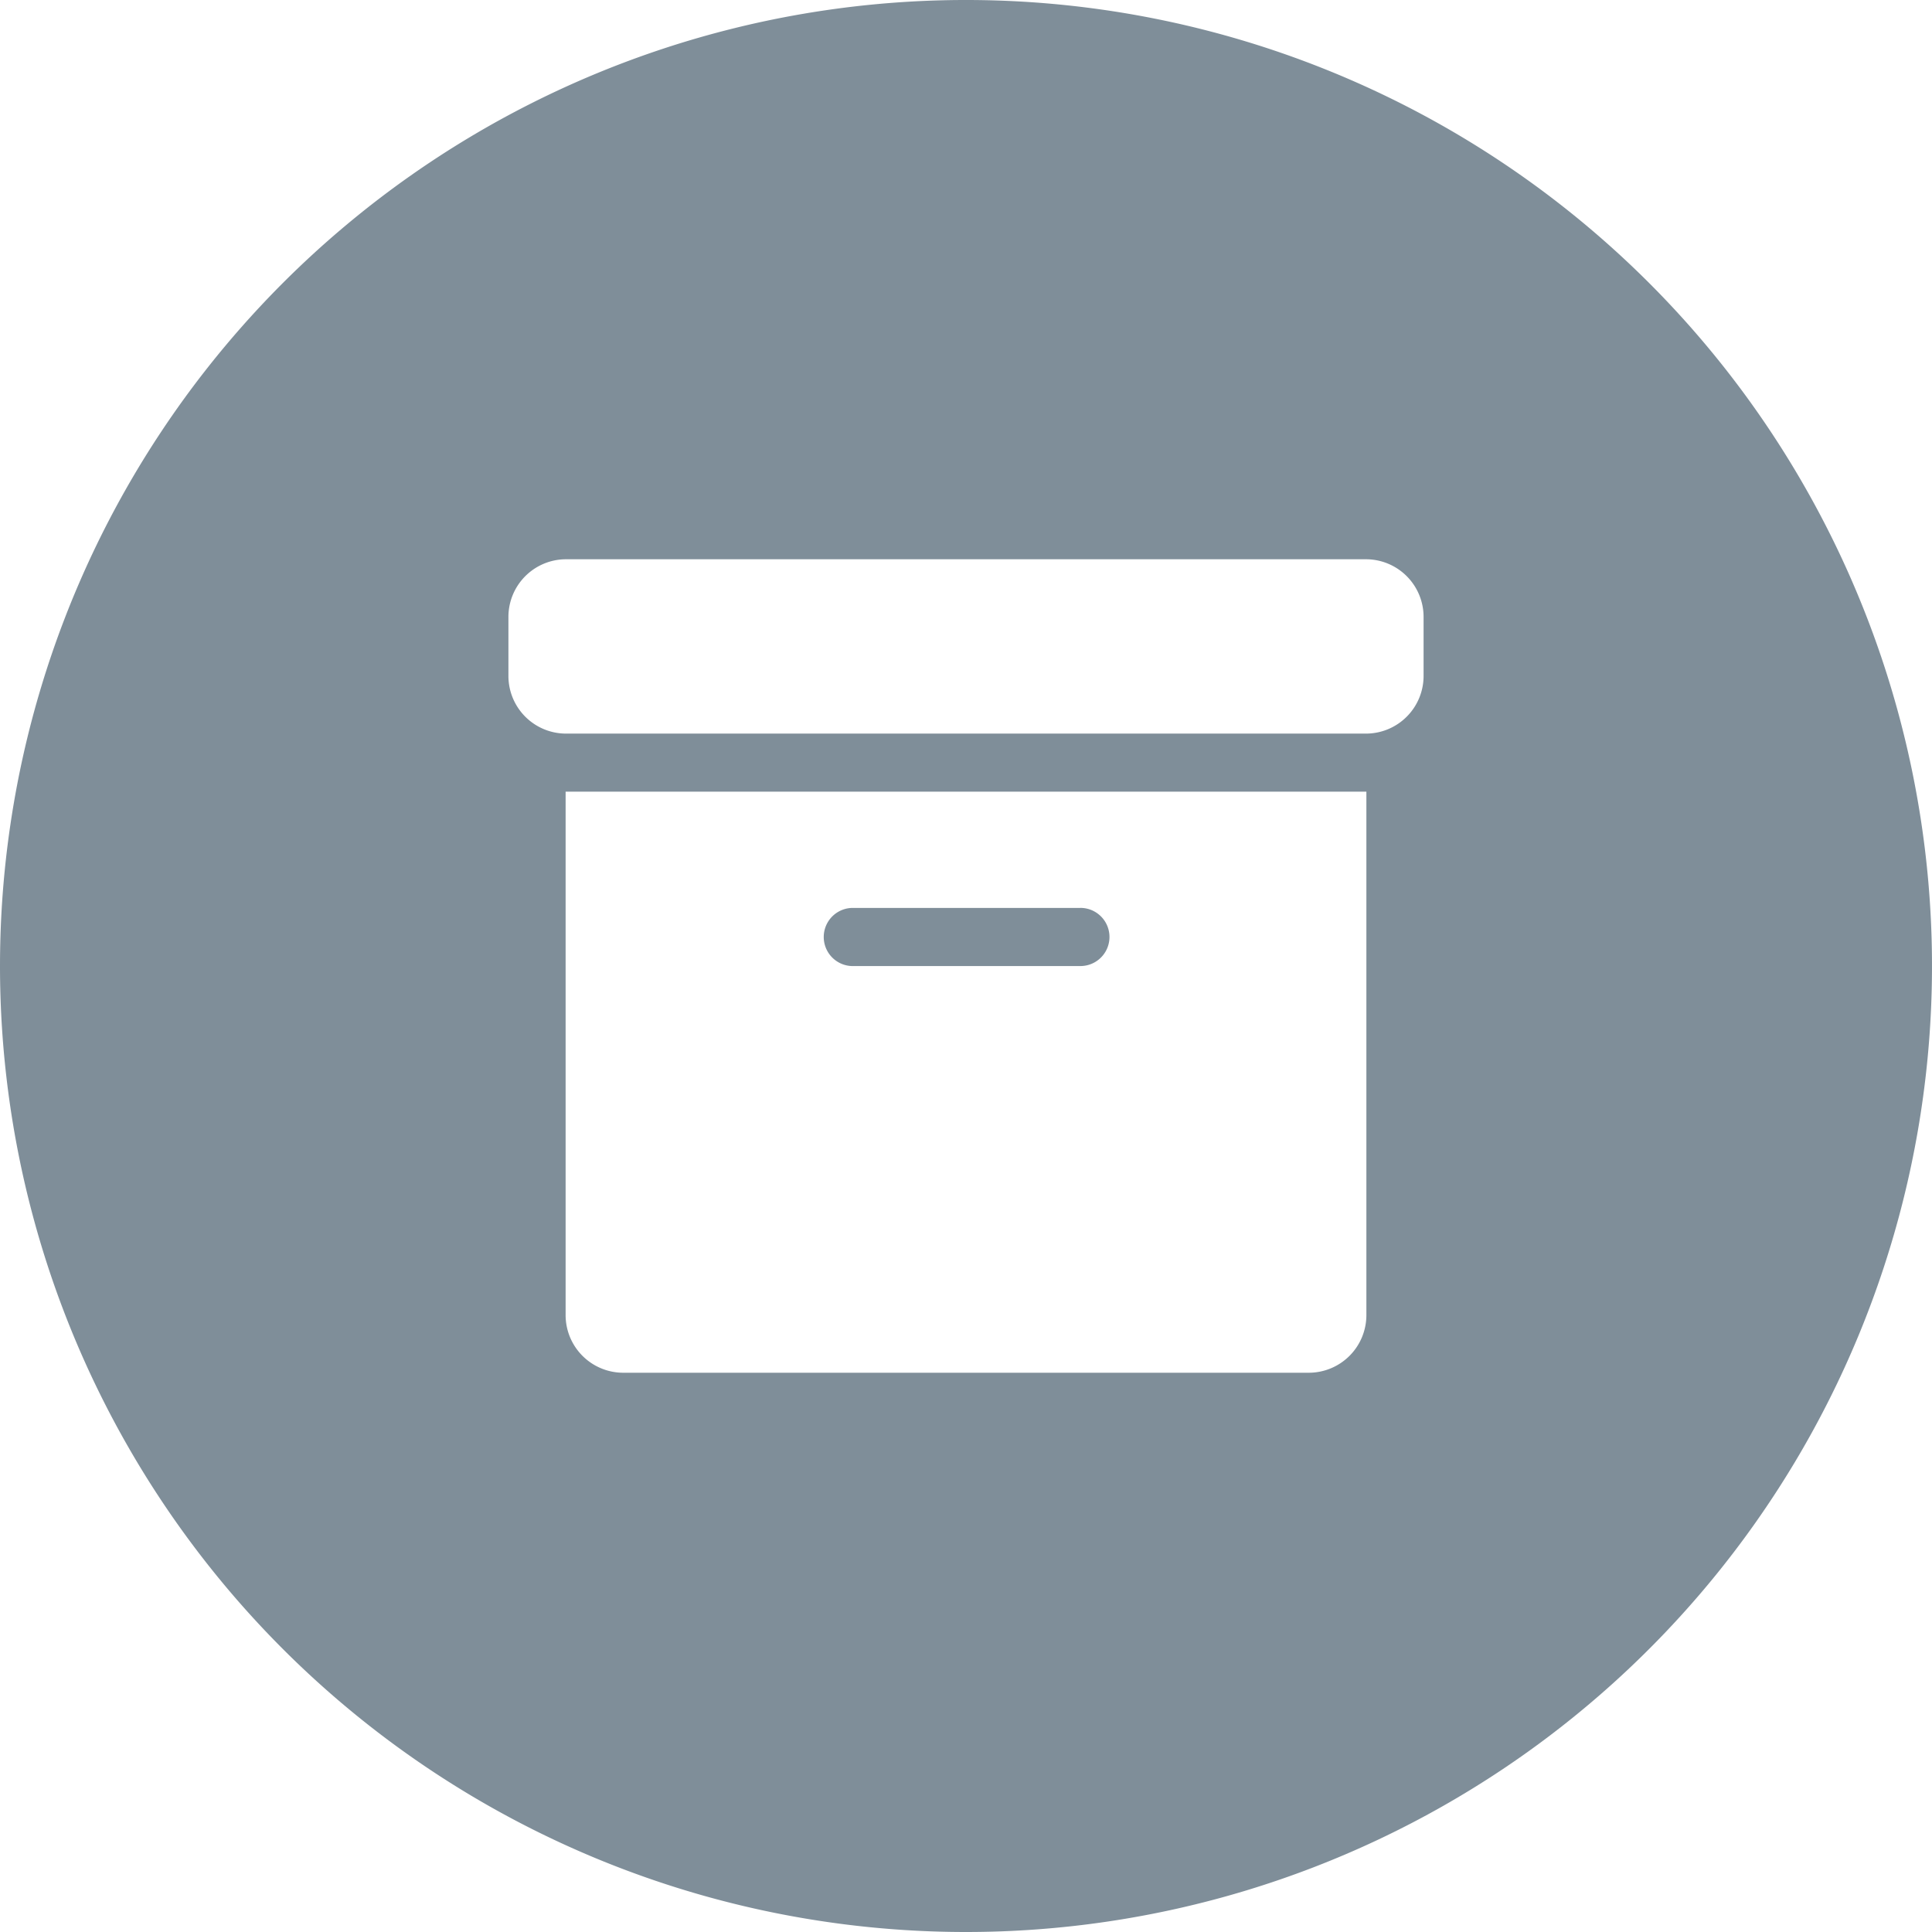 <svg xmlns="http://www.w3.org/2000/svg" width="38" height="38" viewBox="0 0 38 38">
<defs>
    <style>
      .cls-1 {
        fill: #7f8e99;
        fill-rule: evenodd;
      }
    </style>
  </defs>
  <path id="Color_Fill_3_copy_4" data-name="Color Fill 3 copy 4" class="cls-1" d="M19,38A19,19,0,1,0,0,19,19,19,0,0,0,19,38Zm7.875-23.571H11.125A1.134,1.134,0,0,1,10,13.286V12.143A1.134,1.134,0,0,1,11.125,11h15.75A1.134,1.134,0,0,1,28,12.143v1.143A1.134,1.134,0,0,1,26.875,14.429Zm0,11.429h0A1.134,1.134,0,0,1,25.75,27H12.25a1.134,1.134,0,0,1-1.125-1.143V15.571h15.75V25.857Zm-5.625-8h-4.5a0.572,0.572,0,0,0,0,1.143h4.5A0.572,0.572,0,0,0,21.25,17.857Z"/>
</svg>
